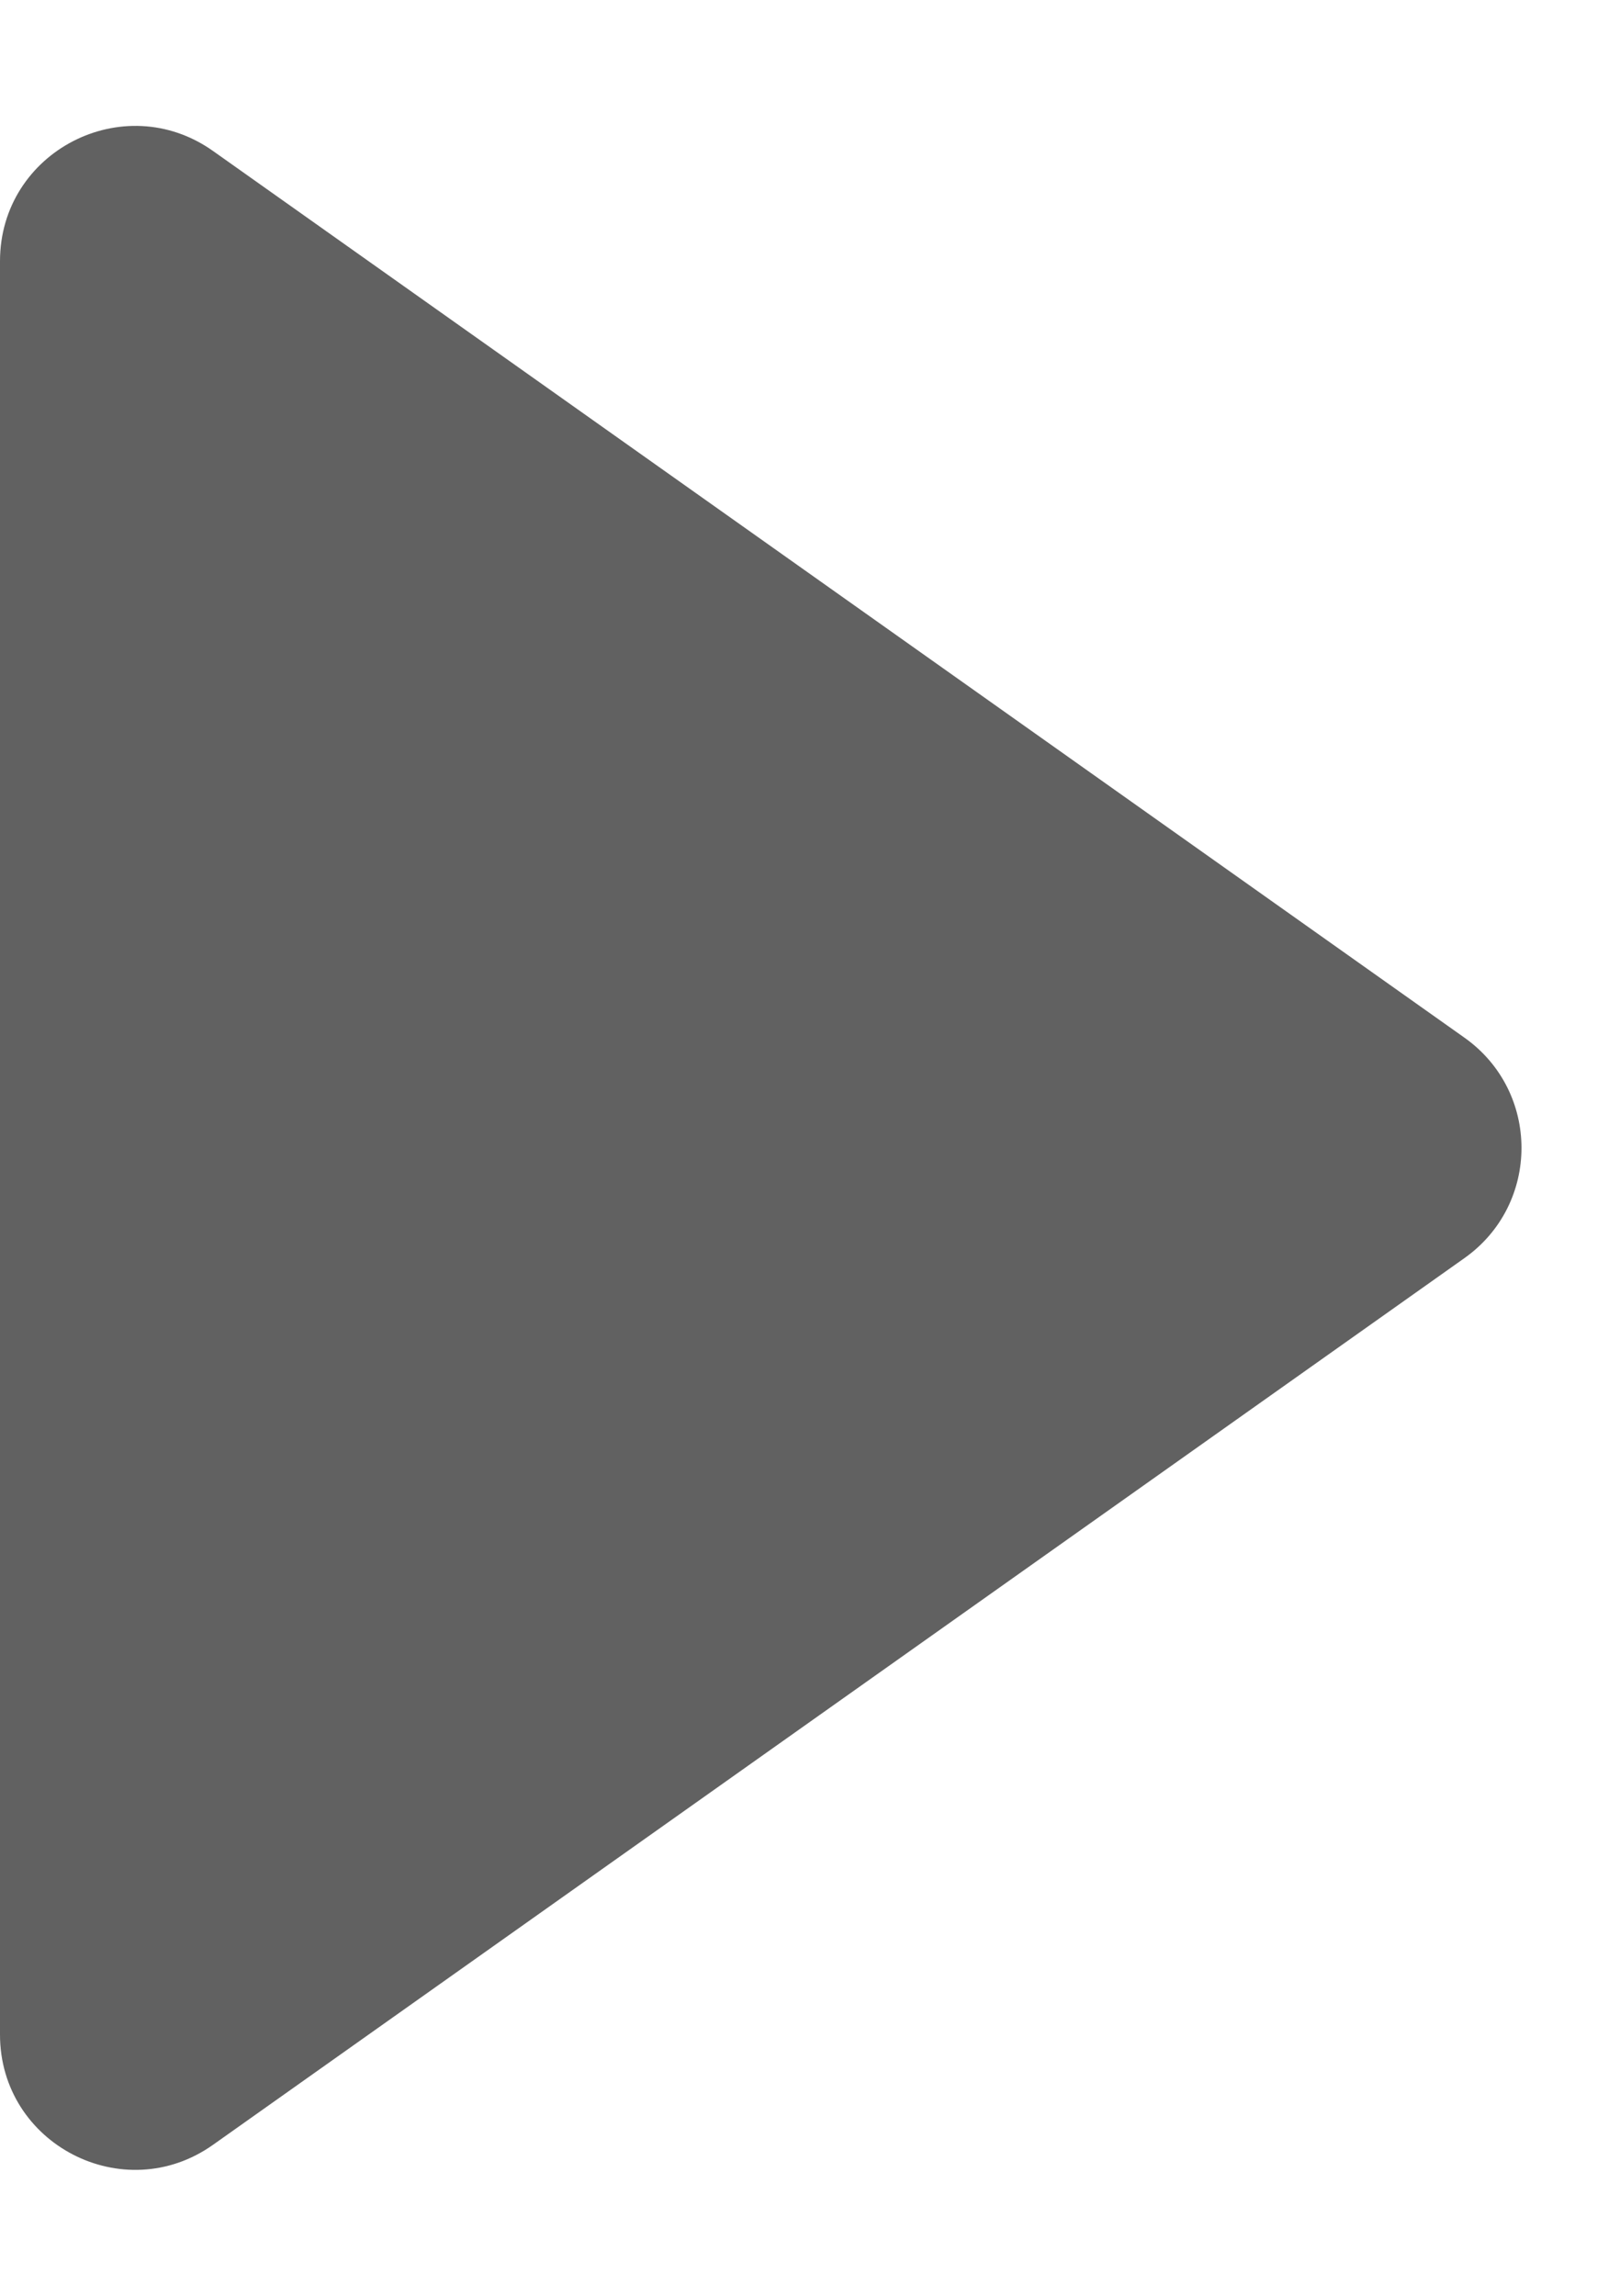 <svg width="12" height="17" viewBox="0 0 12 17" fill="none" xmlns="http://www.w3.org/2000/svg">
<path d="M0 15.066C0 15.878 0.916 16.351 1.578 15.882L10.848 9.316C11.411 8.917 11.411 8.083 10.848 7.684L1.578 1.118C0.916 0.649 0 1.122 0 1.934V15.066Z" fill="#616161"/>
</svg>

